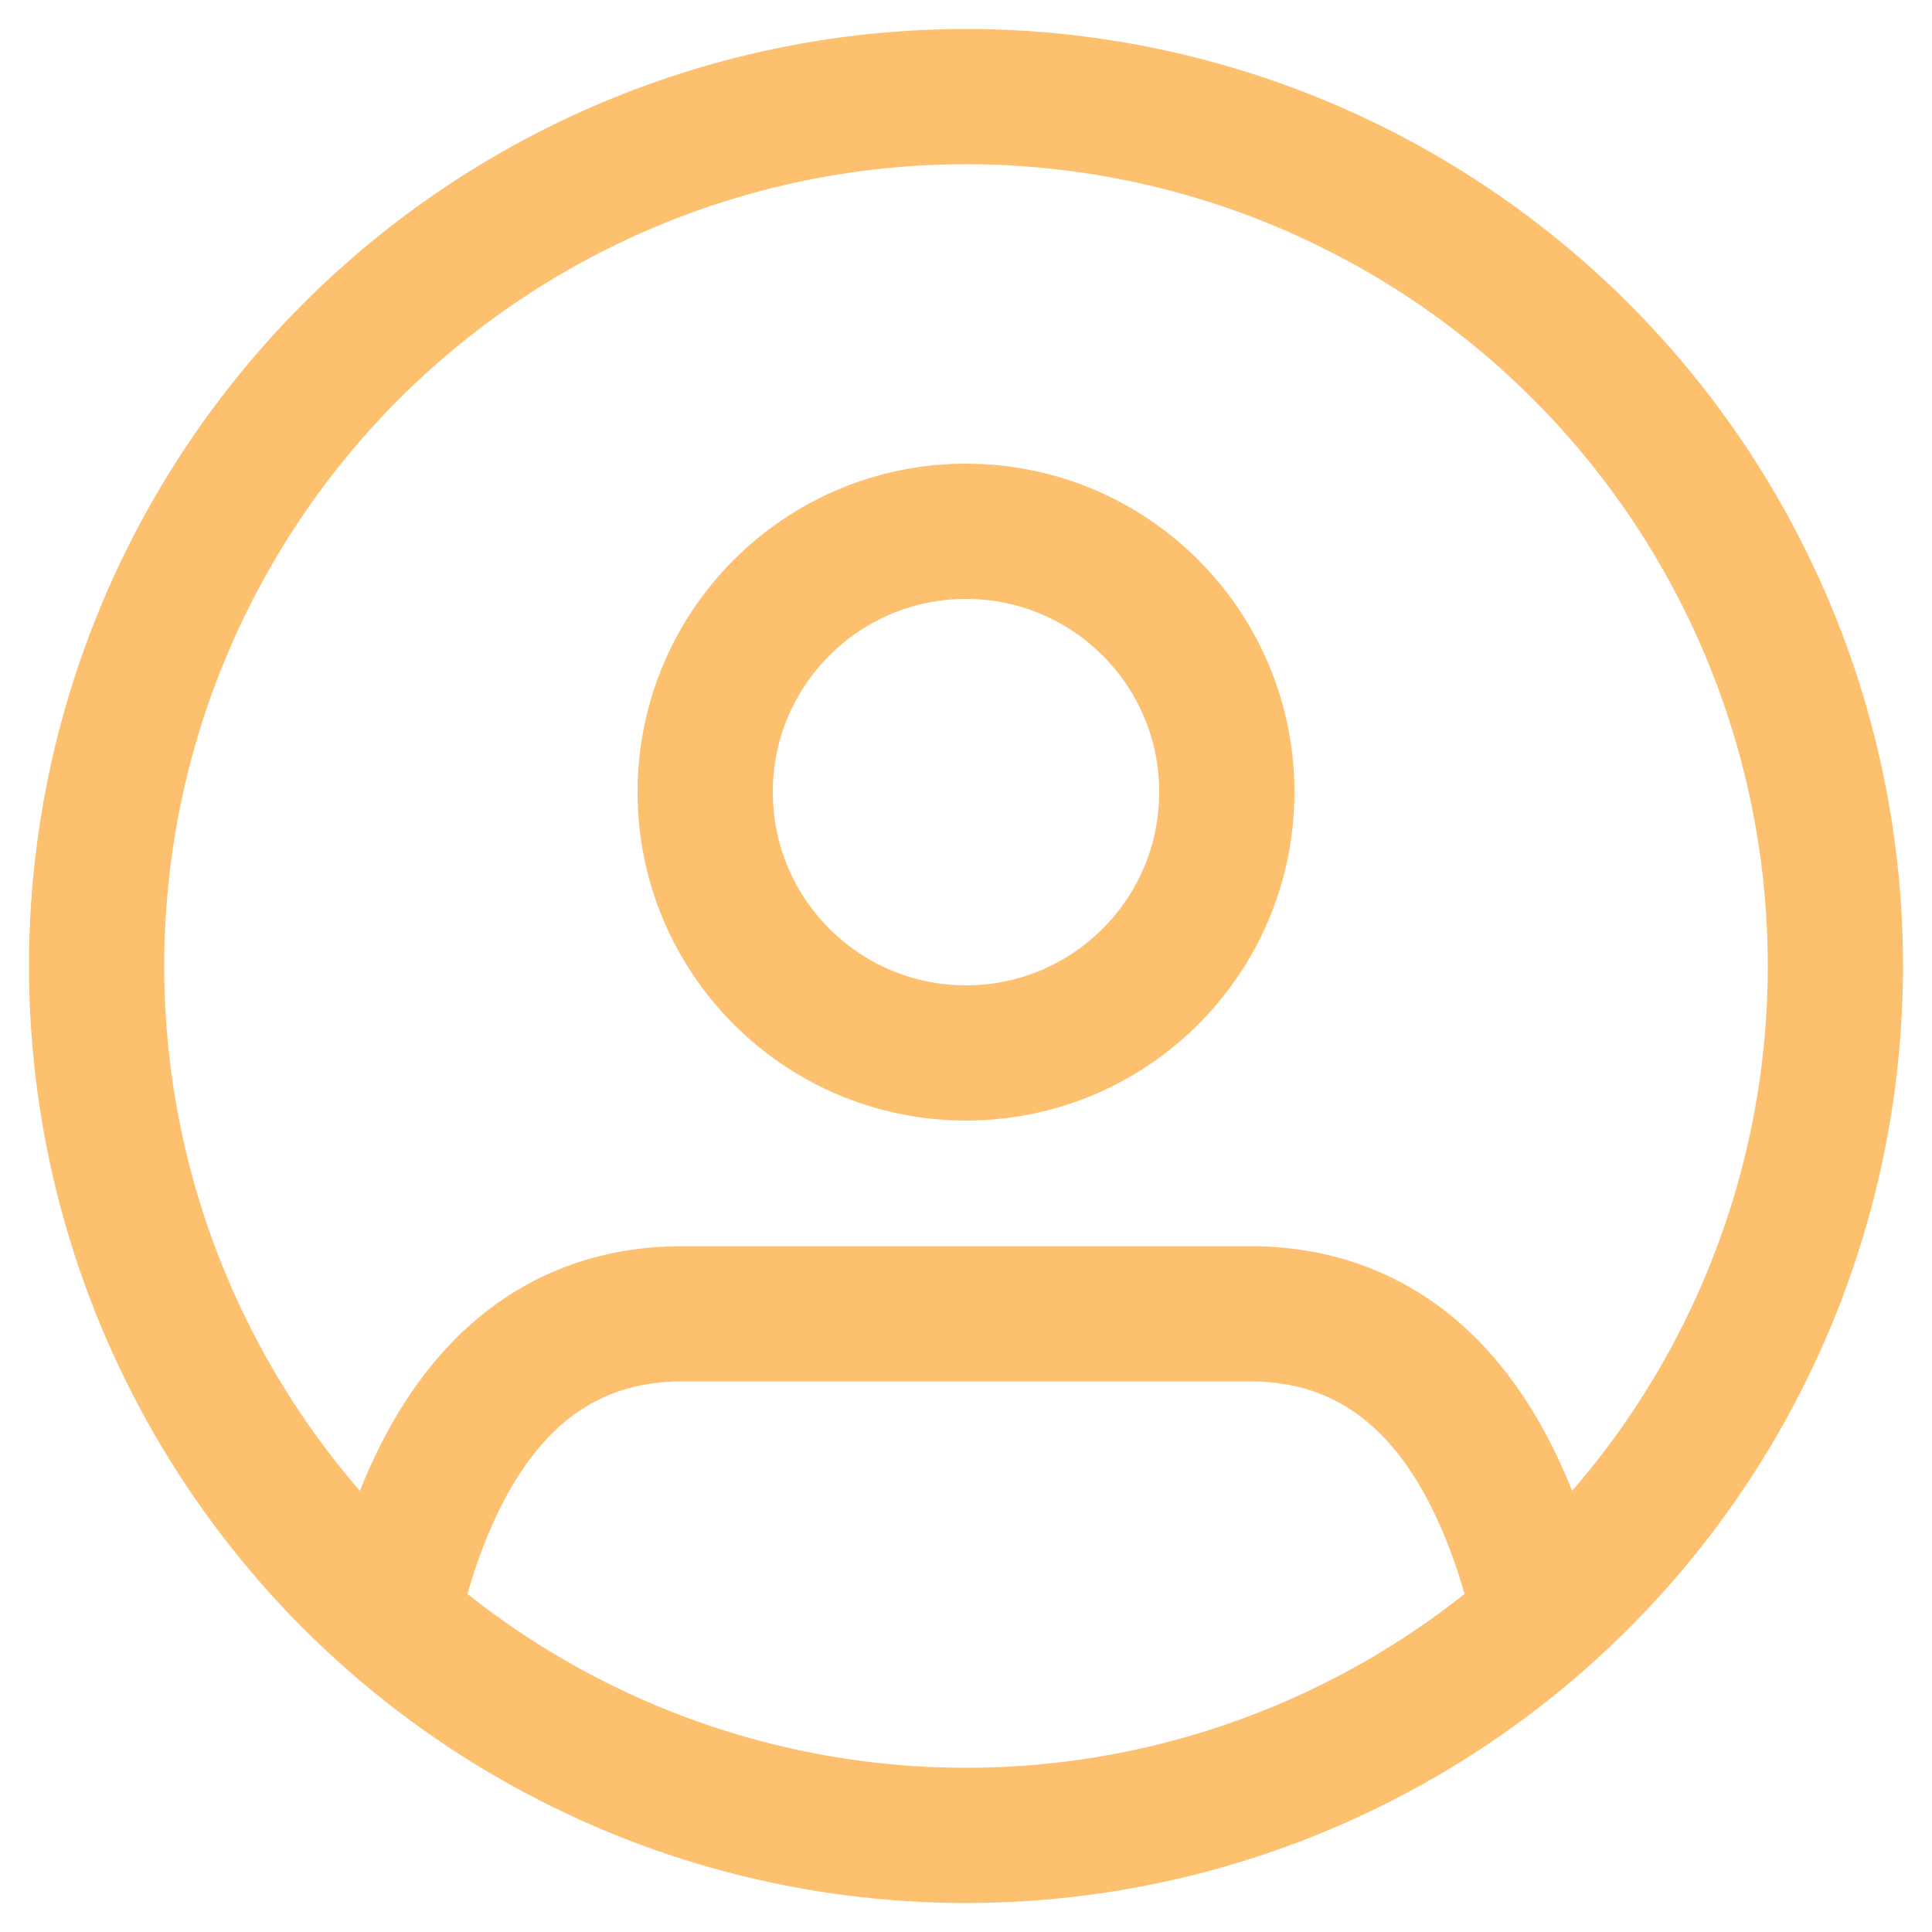 <svg xmlns="http://www.w3.org/2000/svg" width="20" height="20" viewBox="0 0 20 20">
    <g fill="none" fill-rule="evenodd" stroke="#FDC06E" stroke-linecap="round" stroke-width="1.4" transform="translate(1 1)">
        <path d="M3.168 15.3c.576-1.98 1.656-2.7 2.898-2.7h5.868c1.242 0 2.322.72 2.898 2.7"/>
        <circle cx="9" cy="7.2" r="2.7"/>
        <circle cx="9" cy="9" r="9"/>
    </g>
</svg>
